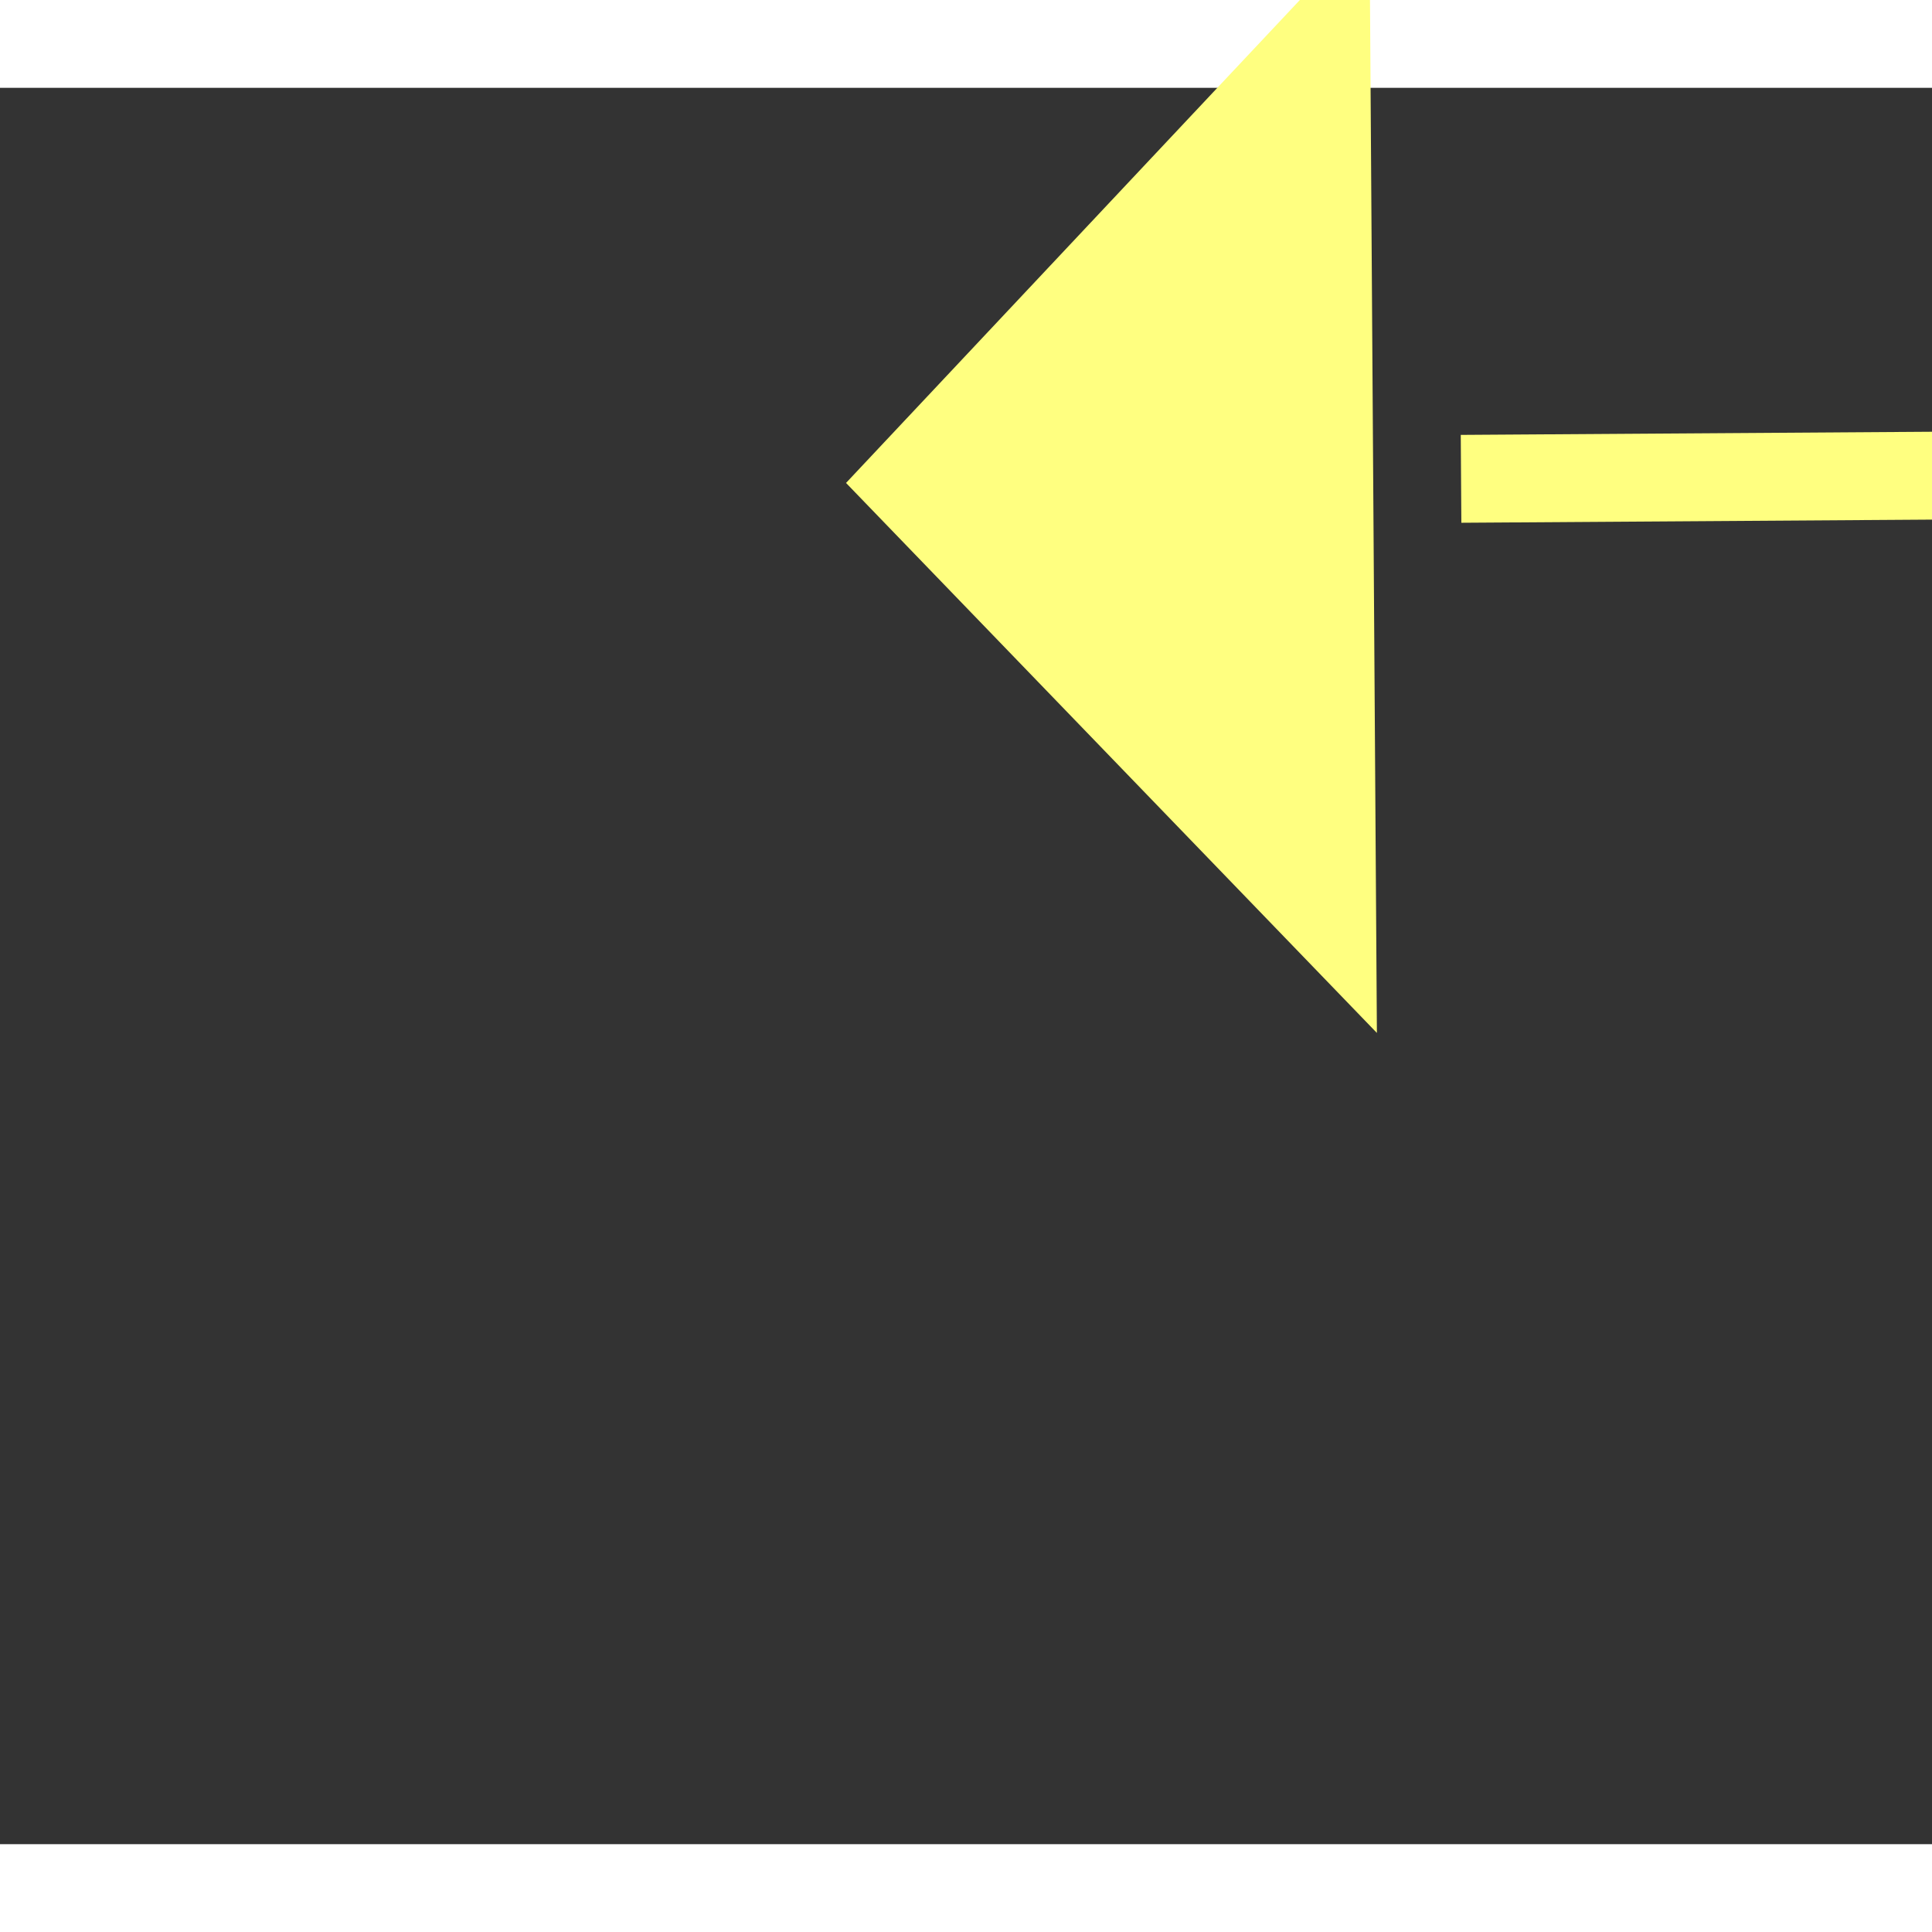 ﻿<?xml version="1.0" encoding="utf-8"?>
<svg version="1.1" xmlns:xlink="http://www.w3.org/1999/xlink" width="22px" height="22px" preserveAspectRatio="xMinYMid meet" viewBox="906 6777  22 20" xmlns="http://www.w3.org/2000/svg">
  <rect x="906" y="6777" width="22" height="20" fill="#333333" stroke="none"/>
  <g transform="matrix(0.927 -0.375 0.375 0.927 -2475.683 837.717 )">
    <path d="M 1086 6825.8  L 1092 6819.5  L 1086 6813.2  L 1086 6825.8  Z " fill-rule="nonzero" fill="#ffff80" stroke="none" transform="matrix(-0.93 -0.369 0.369 -0.93 -585.961 13527.025 )" />
    <path d="M 907 6819.5  L 1087 6819.5  " stroke-width="1" stroke-dasharray="9,4" stroke="#ffff80" fill="none" transform="matrix(-0.93 -0.369 0.369 -0.93 -585.961 13527.025 )" />
  </g>
</svg>